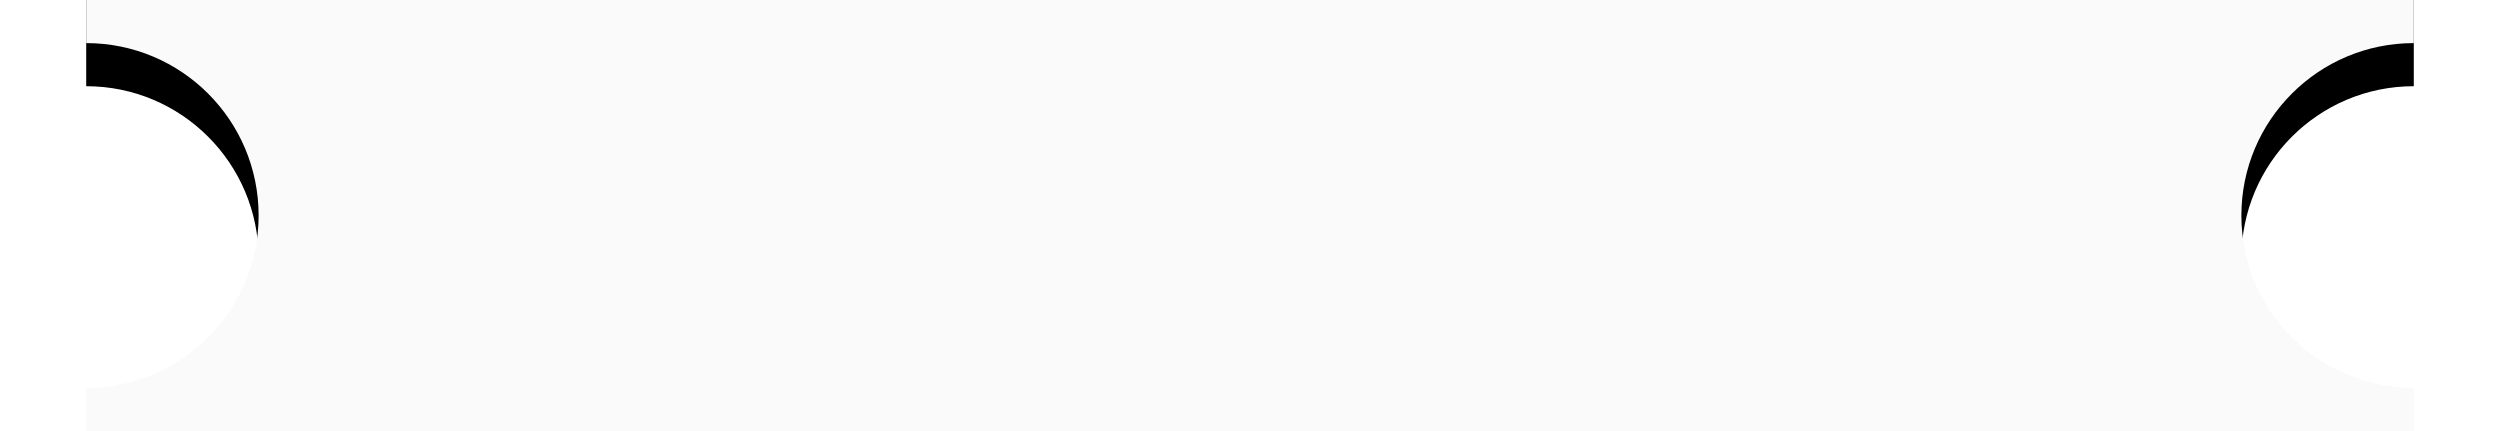 <?xml version="1.0" encoding="UTF-8"?>
<svg width="464px" height="80px" viewBox="0 0 464 80" version="1.1" xmlns="http://www.w3.org/2000/svg" xmlns:xlink="http://www.w3.org/1999/xlink">
    <!-- Generator: Sketch 54.1 (76490) - https://sketchapp.com -->
    <title>ticket-vertical</title>
    <desc>Created with Sketch.</desc>
    <defs>
        <path d="M-5.68434189e-14,207 L-5.68434189e-14,8 C-5.73845019e-14,3.582 3.582,8.11624501e-16 8,0 L424,0 C428.418,-8.11624501e-16 432,3.582 432,8 L432,207 C414.327,207 400,221.327 400,239 C400,256.673 414.327,271 432,271 L432,626 C432,630.418 428.418,634 424,634 L8,634 C3.582,634 -5.63023359e-14,630.418 -5.68434189e-14,626 L-5.68434189e-14,271 C17.673,271 32,256.673 32,239 C32,221.327 17.673,207 -5.68434189e-14,207 Z" id="path-1"></path>
        <filter x="-6.5%" y="-3.2%" width="113.0%" height="108.8%" filterUnits="objectBoundingBox" id="filter-3">
            <feOffset dx="0" dy="8" in="SourceAlpha" result="shadowOffsetOuter1"></feOffset>
            <feGaussianBlur stdDeviation="8" in="shadowOffsetOuter1" result="shadowBlurOuter1"></feGaussianBlur>
            <feColorMatrix values="0 0 0 0 0   0 0 0 0 0   0 0 0 0 0  0 0 0 0.15 0" type="matrix" in="shadowBlurOuter1"></feColorMatrix>
        </filter>
    </defs>
    <g id="ticket-vertical" stroke="none" stroke-width="1" fill="none" fill-rule="evenodd">
        <g id="Group" transform="translate(16, -199)">
            <mask id="mask-2" fill="white">
                <use xlink:href="#path-1"></use>
            </mask>
            <g id="shape-2" transform="translate(216, 317) scale(1, -1) rotate(-180) translate(-216, -317) ">
                <use fill="black" fill-opacity="1" filter="url(#filter-3)" xlink:href="#path-1"></use>
                <use fill="#FAFAFA" fill-rule="evenodd" xlink:href="#path-1"></use>
            </g>
        </g>
    </g>
</svg>